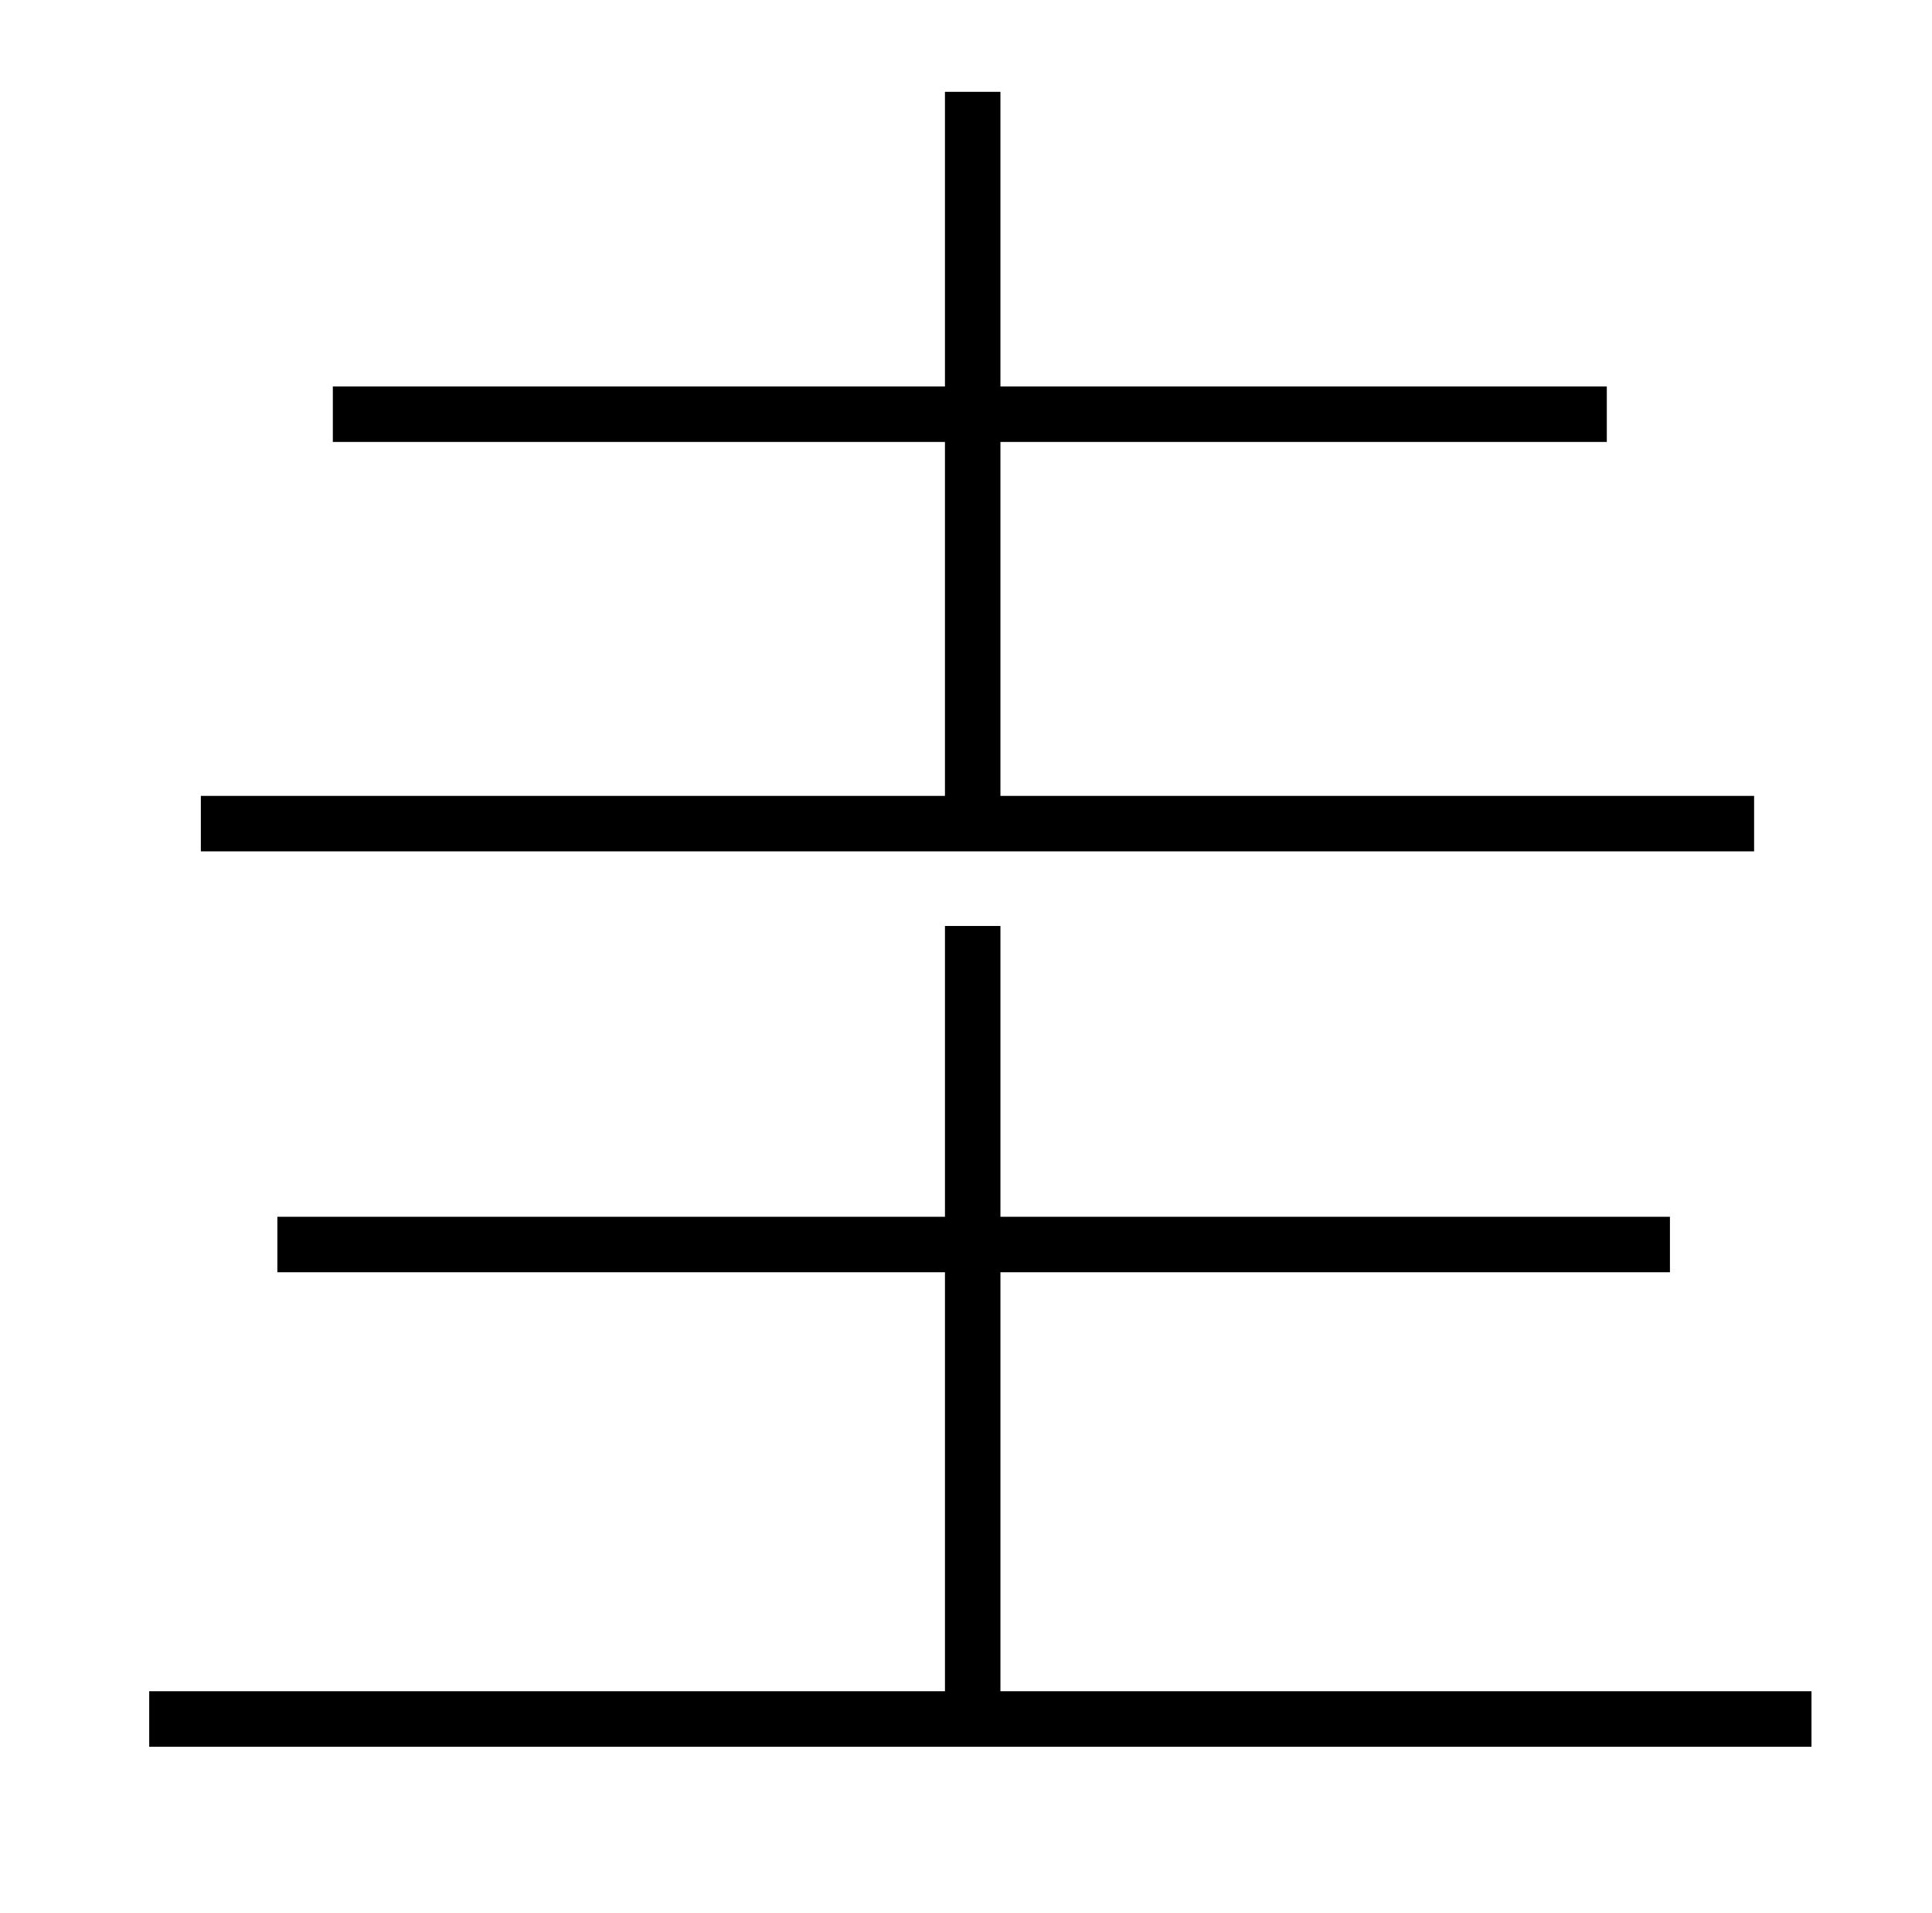 <?xml version="1.0" standalone="no"?>
<!DOCTYPE svg PUBLIC "-//W3C//DTD SVG 1.1//EN" "http://www.w3.org/Graphics/SVG/1.1/DTD/svg11.dtd" >
<svg xmlns="http://www.w3.org/2000/svg" xmlns:xlink="http://www.w3.org/1999/xlink" version="1.1" viewBox="-10 0 1010 1000">
   <path fill="currentColor"
d="M907 416v29h-812v-29h389v-185h-320v-29h320v-154h29v154h317v29h-317v185h394zM513 884h424v29h-869v-29h416v-219h-349v-29h349v-152h29v152h350v29h-350v219z" />
</svg>
